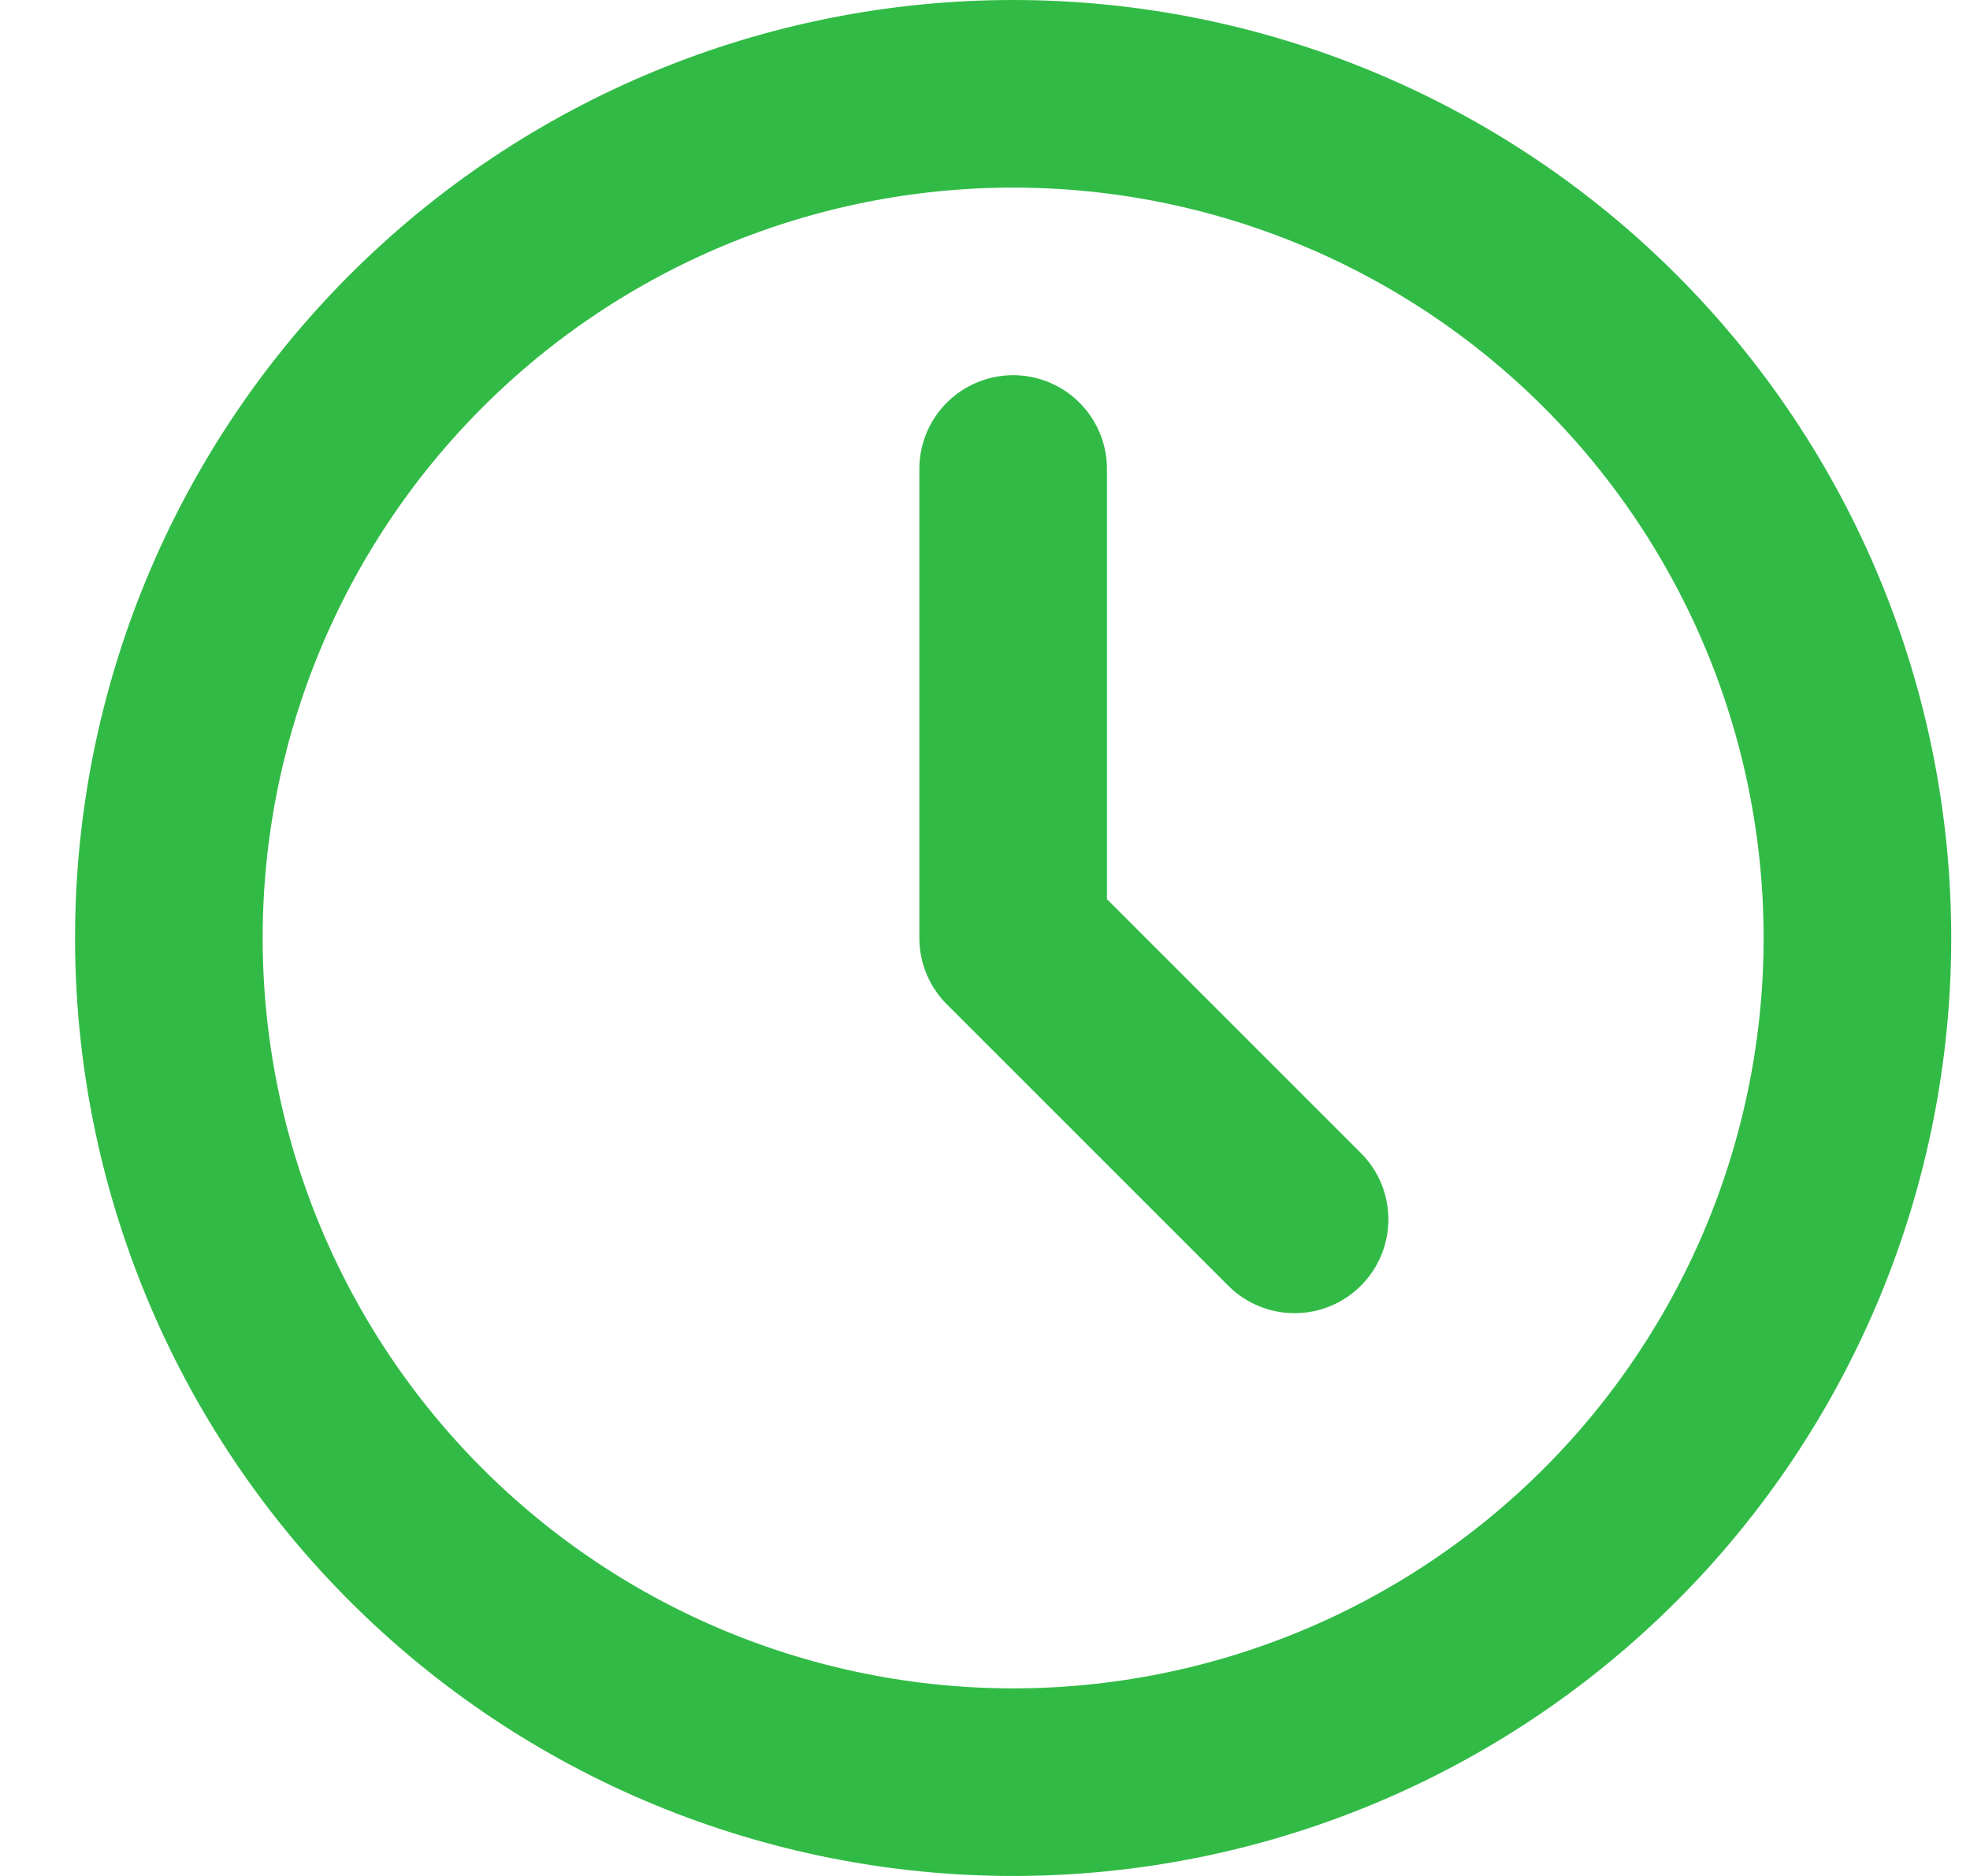 <svg width="21" height="20" viewBox="0 0 21 20" fill="none" xmlns="http://www.w3.org/2000/svg">
<path d="M1.8 10C1.8 11.182 2.033 12.352 2.485 13.444C2.937 14.536 3.6 15.528 4.436 16.364C5.272 17.2 6.264 17.863 7.356 18.315C8.448 18.767 9.618 19 10.8 19C11.982 19 13.152 18.767 14.244 18.315C15.336 17.863 16.328 17.2 17.164 16.364C18 15.528 18.662 14.536 19.115 13.444C19.567 12.352 19.8 11.182 19.8 10C19.8 7.613 18.852 5.324 17.164 3.636C15.476 1.948 13.187 1 10.8 1C8.413 1 6.124 1.948 4.436 3.636C2.748 5.324 1.8 7.613 1.8 10Z" stroke="#31BB46" stroke-width="2" stroke-linecap="round" stroke-linejoin="round"/>
<path d="M10.8 5V10L13.8 13" stroke="#31BB46" stroke-width="2" stroke-linecap="round" stroke-linejoin="round"/>
</svg>
